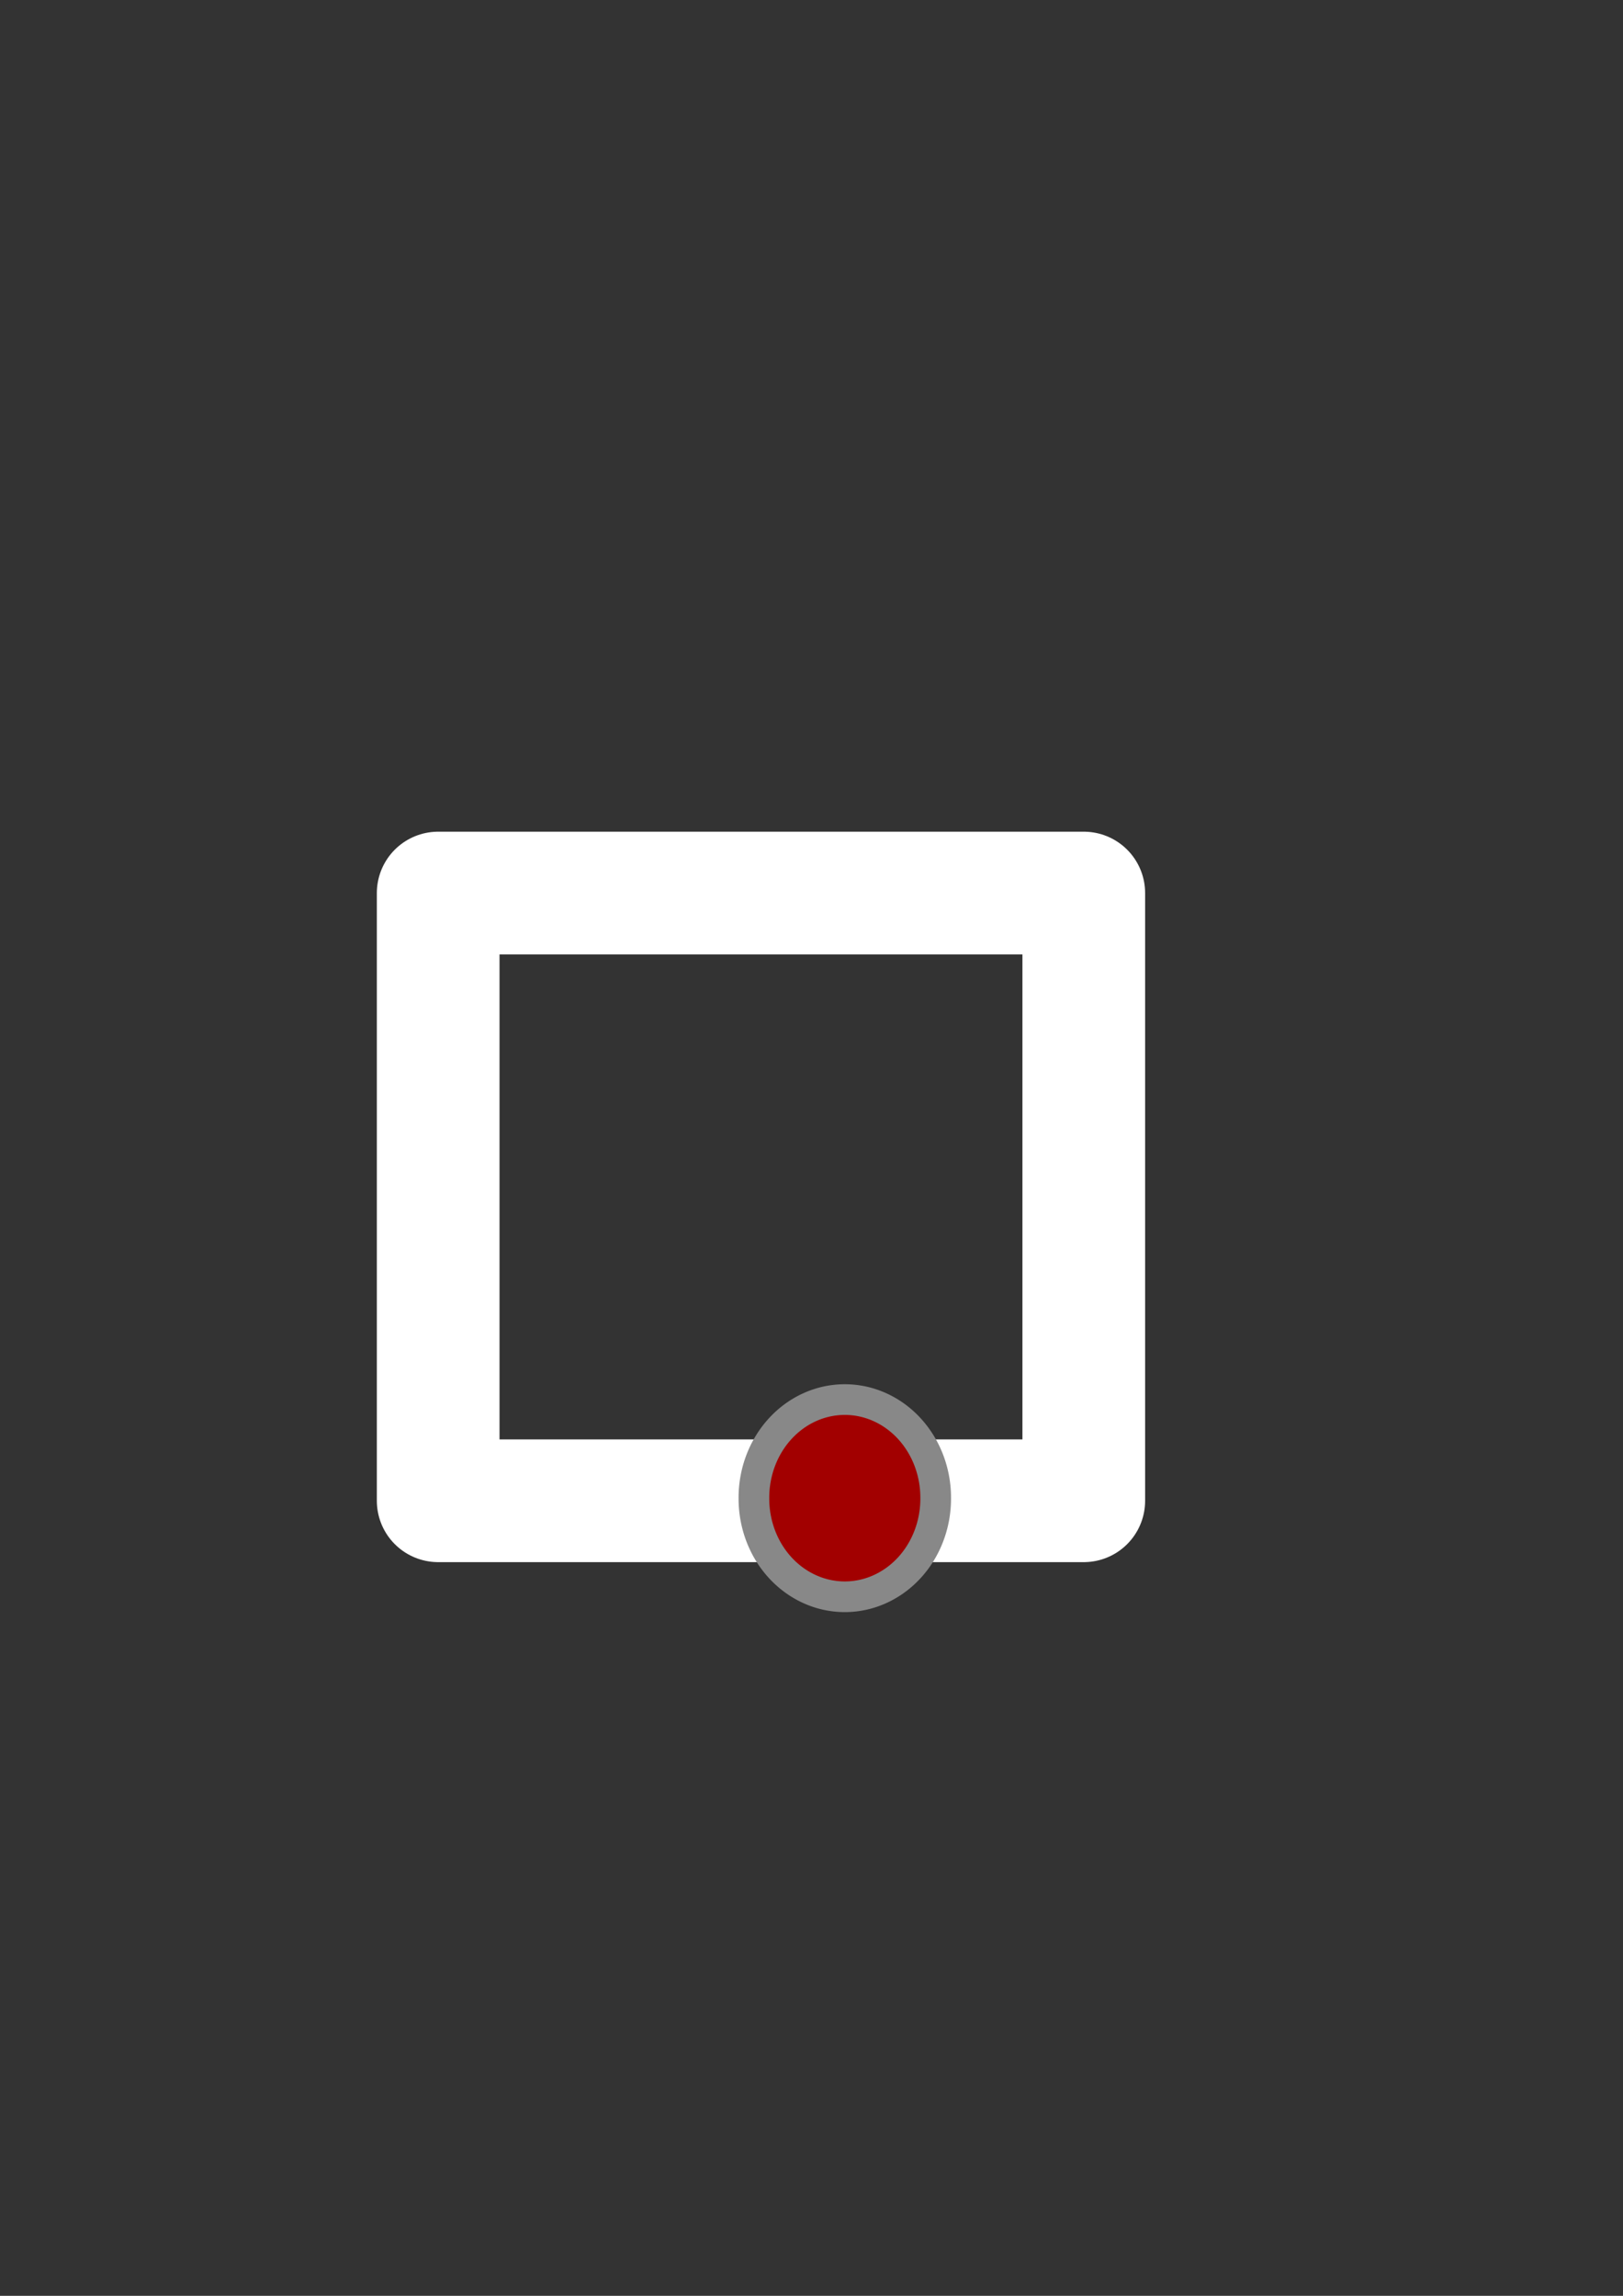 <?xml version="1.0" encoding="UTF-8" standalone="no"?>
<!-- Created with Inkscape (http://www.inkscape.org/) -->

<svg
   xmlns:dc="http://purl.org/dc/elements/1.1/"
   xmlns:cc="http://creativecommons.org/ns#"
   xmlns:rdf="http://www.w3.org/1999/02/22-rdf-syntax-ns#"
   xmlns:svg="http://www.w3.org/2000/svg"
   xmlns="http://www.w3.org/2000/svg"
   xmlns:sodipodi="http://sodipodi.sourceforge.net/DTD/sodipodi-0.dtd"
   xmlns:inkscape="http://www.inkscape.org/namespaces/inkscape"
   width="210mm"
   height="297mm"
   id="svg2"
   version="1.1"
   inkscape:version="0.48.3.1 r9886"
   inkscape:export-filename="/home/christophe/test.png"
   inkscape:export-xdpi="90"
   inkscape:export-ydpi="90"
   sodipodi:docname="logo.svg">
  <rect width="100%" height="100%" fill="#333333" stroke="none"/>
  <defs
     id="defs4" />
  <sodipodi:namedview
     id="base"
     pagecolor="#ffffff"
     bordercolor="#666666"
     borderopacity="1.0"
     inkscape:pageopacity="0.0"
     inkscape:pageshadow="2"
     inkscape:zoom="0.64373545"
     inkscape:cx="232.93838"
     inkscape:cy="543.55529"
     inkscape:document-units="px"
     inkscape:current-layer="layer1"
     showgrid="false"
     inkscape:window-width="777"
     inkscape:window-height="882"
     inkscape:window-x="832"
     inkscape:window-y="56"
     inkscape:window-maximized="0">
    <inkscape:grid
       type="xygrid"
       id="grid3841" />
  </sodipodi:namedview>
  <g
     inkscape:label="Capa 1"
     inkscape:groupmode="layer"
     id="layer1">
    <rect
       style="fill:#000000;fill-opacity:0;stroke:#ffffff;stroke-width:60;stroke-linejoin:round;stroke-miterlimit:4;stroke-opacity:1;stroke-dasharray:none;stroke-dashoffset:0"
       id="rect3769"
       width="315.714"
       height="297.143"
       x="214.286"
       y="436.648"
       inkscape:export-filename="/home/christophe/path3785.png"
       inkscape:export-xdpi="90"
       inkscape:export-ydpi="90" />
    <g
       id="g2988"
       style="fill:#a20000;fill-opacity:1"
       inkscape:export-filename="/home/christophe/path3785.png"
       inkscape:export-xdpi="90"
       inkscape:export-ydpi="90">
      <path
         transform="translate(58.571,268.571)"
         d="m 399.01,463.948 a 44.447,47.982 0 1 1 -88.893,0 44.447,47.982 0 1 1 88.893,0 z"
         sodipodi:ry="47.982246"
         sodipodi:rx="44.446712"
         sodipodi:cy="463.94833"
         sodipodi:cx="354.56354"
         id="path3839"
         style="fill:#a20000;fill-opacity:1;stroke:#888888;stroke-width:15;stroke-linejoin:round;stroke-miterlimit:4;stroke-opacity:1;stroke-dasharray:none;stroke-dashoffset:0"
         sodipodi:type="arc" />
    </g>
    <path
       sodipodi:type="star"
       style="opacity:0;fill:#000000;fill-opacity:0;stroke:#888888;stroke-width:60;stroke-linejoin:round;stroke-miterlimit:4;stroke-opacity:1;stroke-dasharray:none;stroke-dashoffset:0"
       id="path3777"
       sodipodi:sides="5"
       sodipodi:cx="215.71429"
       sodipodi:cy="438.07647"
       sodipodi:r1="2.8571429"
       sodipodi:r2="1.4285714"
       sodipodi:arg1="0"
       sodipodi:arg2="0.62831853"
       inkscape:flatsided="false"
       inkscape:rounded="0"
       inkscape:randomized="0"
       d="m 218.571,438.076 -1.701,0.84 -0.273,1.878 -1.324,-1.359 -1.87,0.321 0.883,-1.679 -0.883,-1.679 1.87,0.321 1.324,-1.359 0.273,1.878 z"
       inkscape:transform-center-x="-0.27283287"
       inkscape:export-filename="/home/christophe/path3785.png"
       inkscape:export-xdpi="90"
       inkscape:export-ydpi="90" />
    <path
       style="fill:none;stroke:#888ff0;stroke-width:60;stroke-linecap:butt;stroke-linejoin:miter;stroke-opacity:0;stroke-miterlimit:4;stroke-dasharray:none"
       d="M 220,440.934 382.857,178.076 517.143,433.791"
       id="path3781"
       inkscape:connector-curvature="0" />
    <path
       sodipodi:type="arc"
       style="opacity:0;fill:#000000;fill-opacity:0;stroke:#888888;stroke-width:60;stroke-linejoin:round;stroke-miterlimit:4;stroke-opacity:1;stroke-dasharray:none;stroke-dashoffset:0"
       id="path3785"
       sodipodi:cx="372.85715"
       sodipodi:cy="445.21933"
       sodipodi:rx="160"
       sodipodi:ry="107.14286"
       d="m 532.857,445.219 a 160,107.143 0 1 1 -320,0 160,107.143 0 1 1 320,0 z"
       inkscape:export-filename="/home/christophe/path3785.png"
       inkscape:export-xdpi="90"
       inkscape:export-ydpi="90" />
  </g>
</svg>
